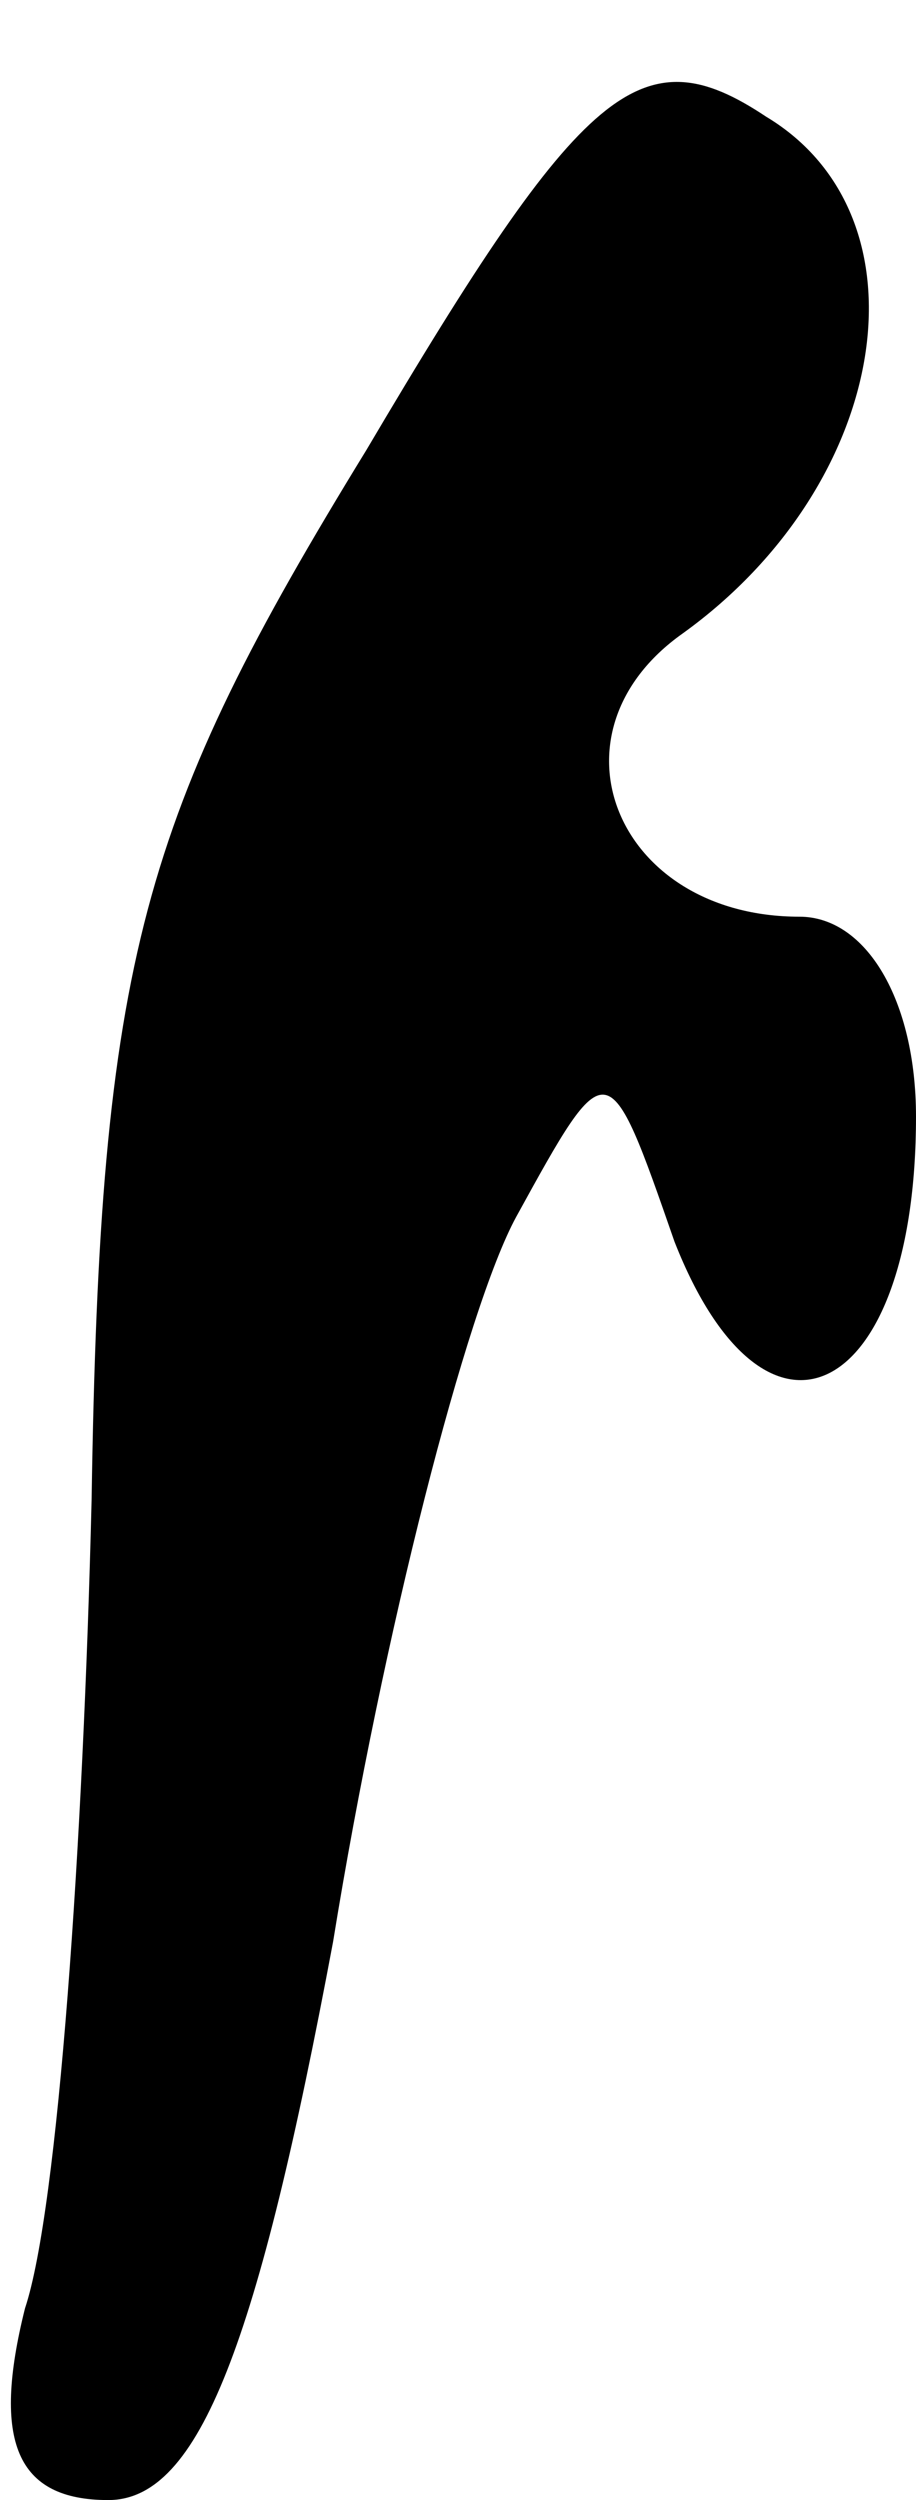 <?xml version="1.0" standalone="no"?>
<!DOCTYPE svg PUBLIC "-//W3C//DTD SVG 20010904//EN"
 "http://www.w3.org/TR/2001/REC-SVG-20010904/DTD/svg10.dtd">
<svg version="1.0" xmlns="http://www.w3.org/2000/svg"
 width="11pt" height="30pt" viewBox="0 0 11 30"
 preserveAspectRatio="xMidYMid meet">
<g transform="translate(0,30) scale(0.1,-0.1)"
fill="#000000" stroke="none">
<path fill="#000000" stroke="none" d="M44 246 c-27 -44 -32 -61 -33 -126 -1
-41 -4 -85 -8 -97 -4 -16 -1 -23 10 -23 11 0 18 19 27 67 6 37 16 76 22 87 11
20 11 20 19 -3 11 -28 29 -19 29 15 0 14 -6 24 -14 24 -22 0 -31 22 -14 34 25
18 30 50 10 62 -15 10 -22 4 -48 -40z"/>
</g>
</svg>
